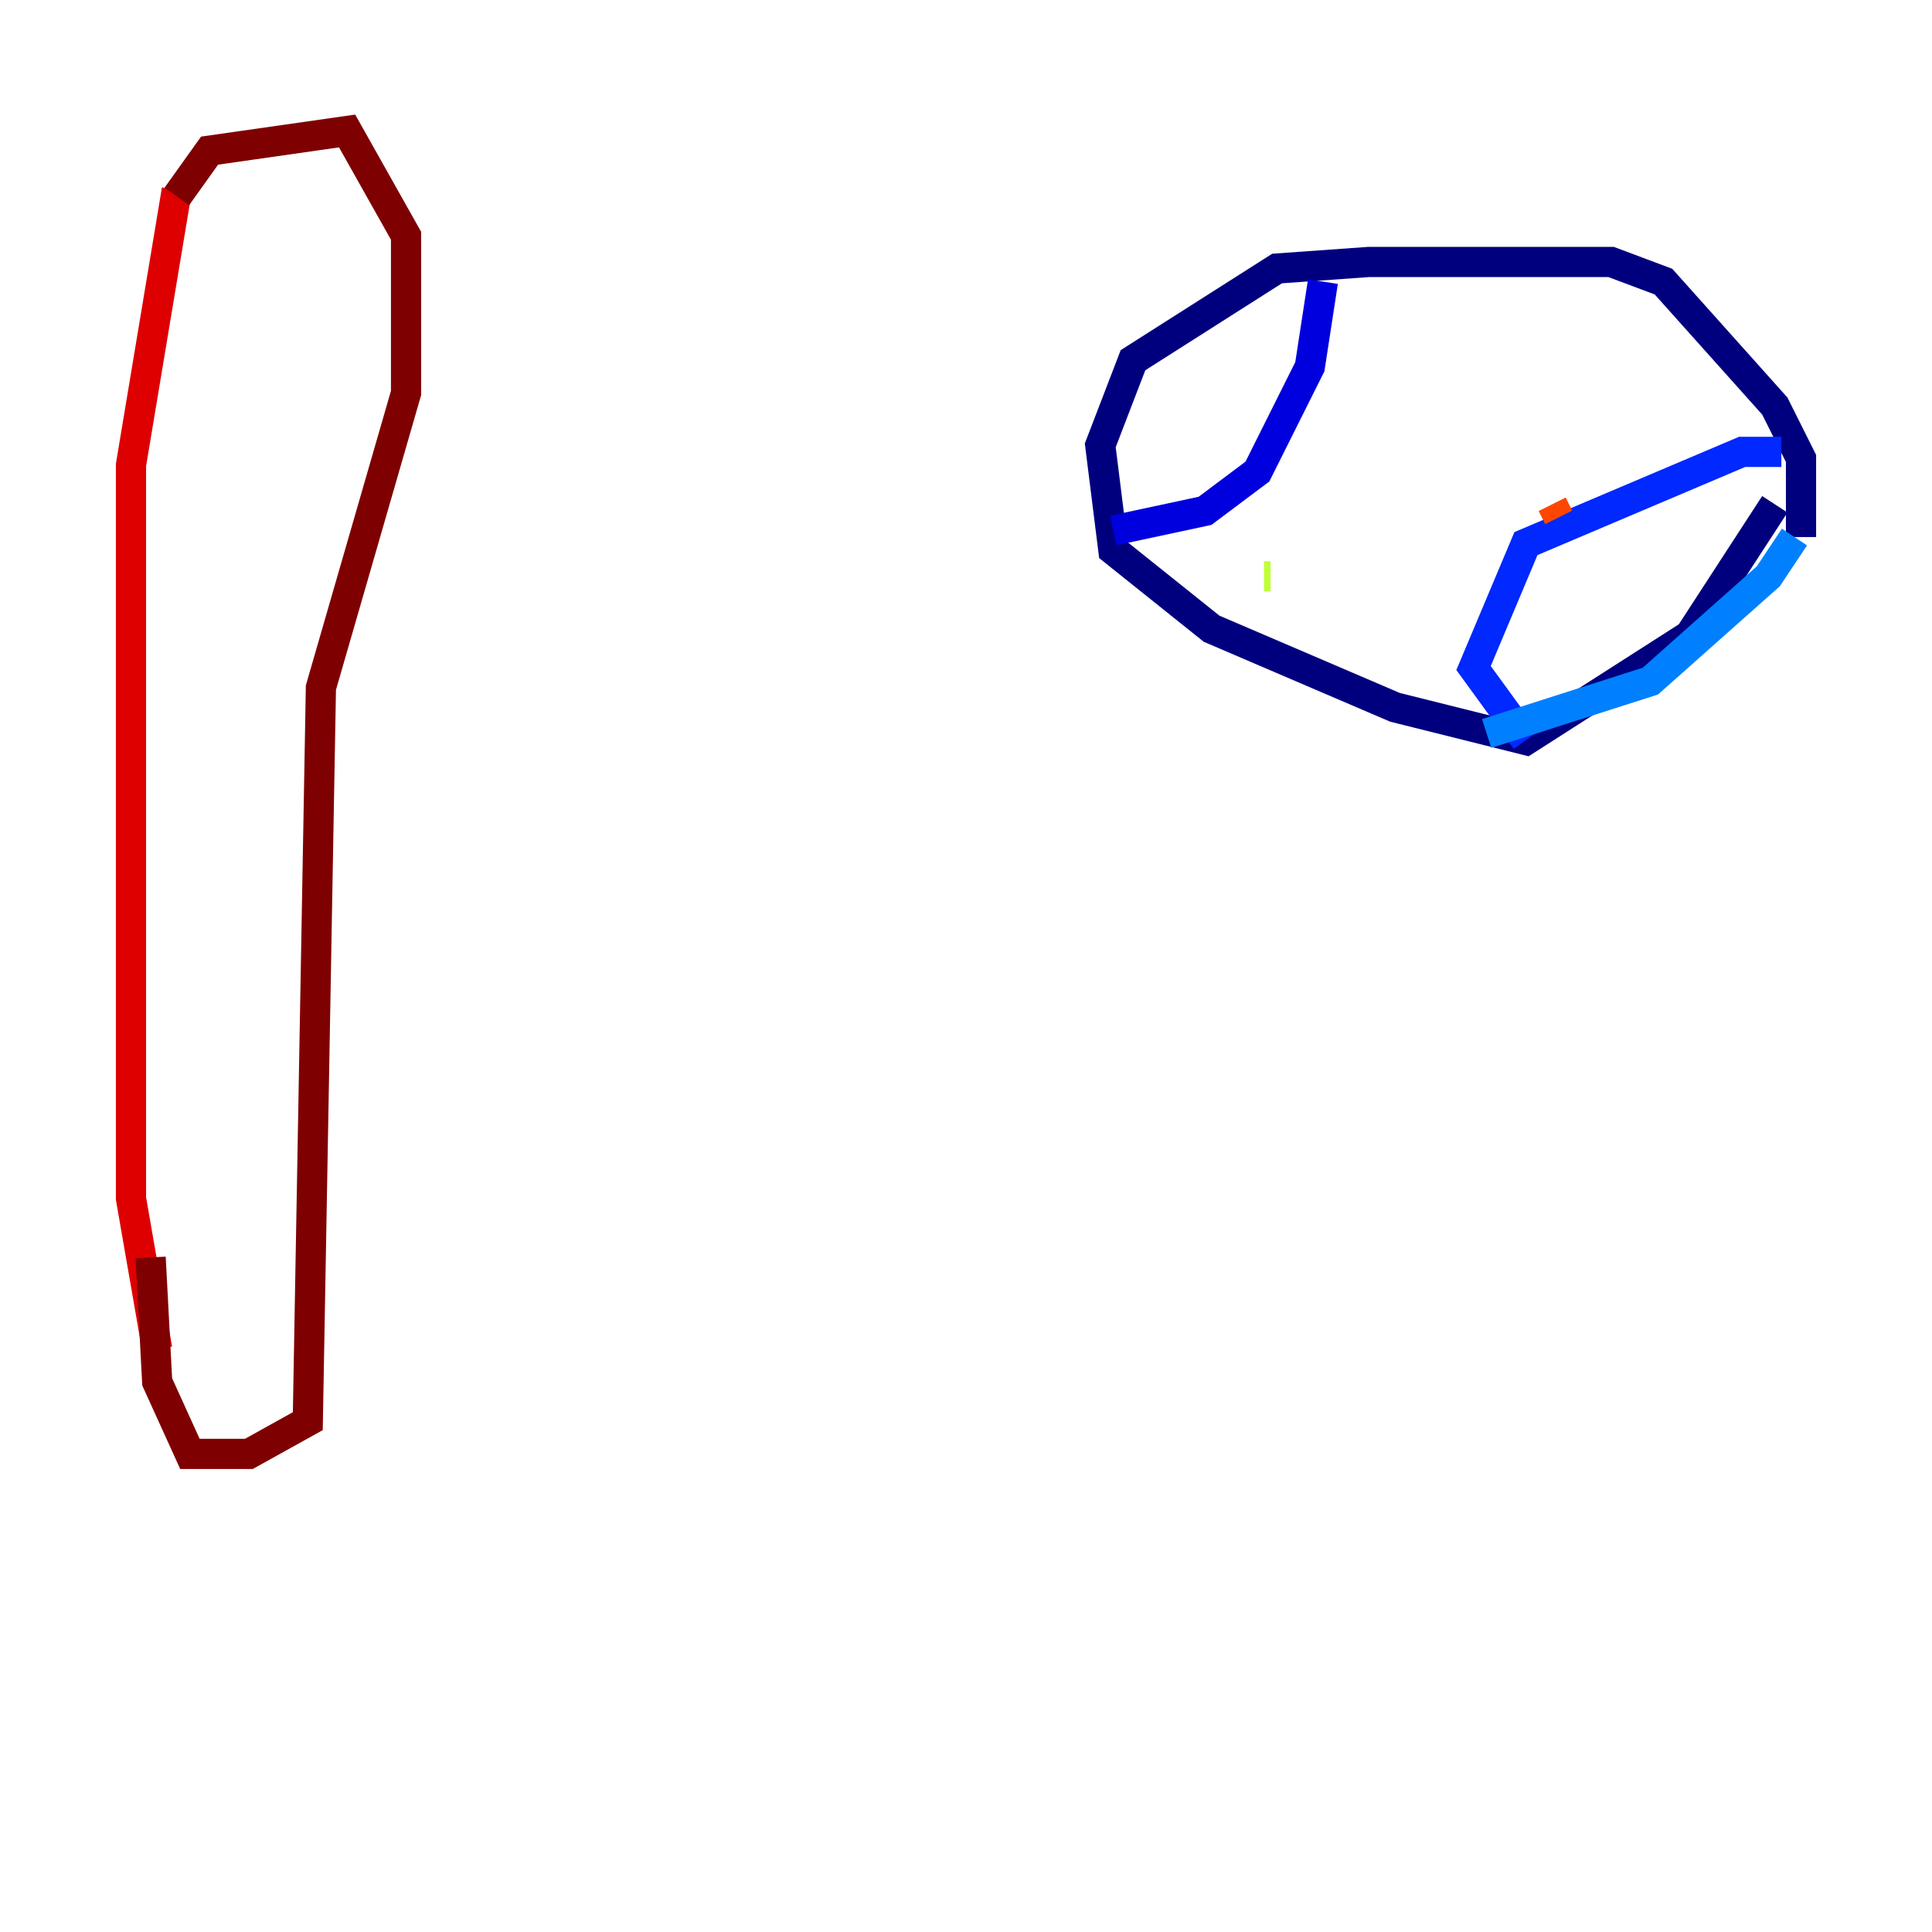 <?xml version="1.0" encoding="utf-8" ?>
<svg baseProfile="tiny" height="128" version="1.2" viewBox="0,0,128,128" width="128" xmlns="http://www.w3.org/2000/svg" xmlns:ev="http://www.w3.org/2001/xml-events" xmlns:xlink="http://www.w3.org/1999/xlink"><defs /><polyline fill="none" points="119.322,35.58 119.322,30.373 117.586,26.902 110.21,18.658 106.739,17.356 90.685,17.356 84.61,17.79 75.064,23.864 72.895,29.505 73.763,36.447 80.271,41.654 92.42,46.861 101.098,49.031 111.946,42.088 117.586,33.41" stroke="#00007f" stroke-width="2" /><polyline fill="none" points="87.647,18.658 86.78,24.298 83.308,31.241 79.837,33.844 73.763,35.146" stroke="#0000de" stroke-width="2" /><polyline fill="none" points="118.02,29.939 115.417,29.939 101.098,36.014 97.627,44.258 101.098,49.031" stroke="#0028ff" stroke-width="2" /><polyline fill="none" points="118.888,35.58 117.153,38.183 109.342,45.125 98.495,48.597" stroke="#0080ff" stroke-width="2" /><polyline fill="none" points="88.949,21.261 88.949,21.261" stroke="#00d4ff" stroke-width="2" /><polyline fill="none" points="87.647,29.071 87.647,29.071" stroke="#36ffc0" stroke-width="2" /><polyline fill="none" points="82.875,34.712 82.875,34.712" stroke="#7cff79" stroke-width="2" /><polyline fill="none" points="83.742,38.183 84.176,38.183" stroke="#c0ff36" stroke-width="2" /><polyline fill="none" points="89.817,33.844 89.817,33.844" stroke="#ffe500" stroke-width="2" /><polyline fill="none" points="89.817,32.108 89.817,32.108" stroke="#ff9400" stroke-width="2" /><polyline fill="none" points="102.834,33.41 103.268,34.278" stroke="#ff4600" stroke-width="2" /><polyline fill="none" points="11.715,12.583 8.678,30.807 8.678,79.403 10.414,89.383" stroke="#de0000" stroke-width="2" /><polyline fill="none" points="11.715,13.017 13.885,9.98 22.997,8.678 26.902,15.62 26.902,26.034 21.261,45.559 20.393,94.156 16.488,96.325 12.583,96.325 10.414,91.552 9.98,83.308" stroke="#7f0000" stroke-width="2" /></svg>